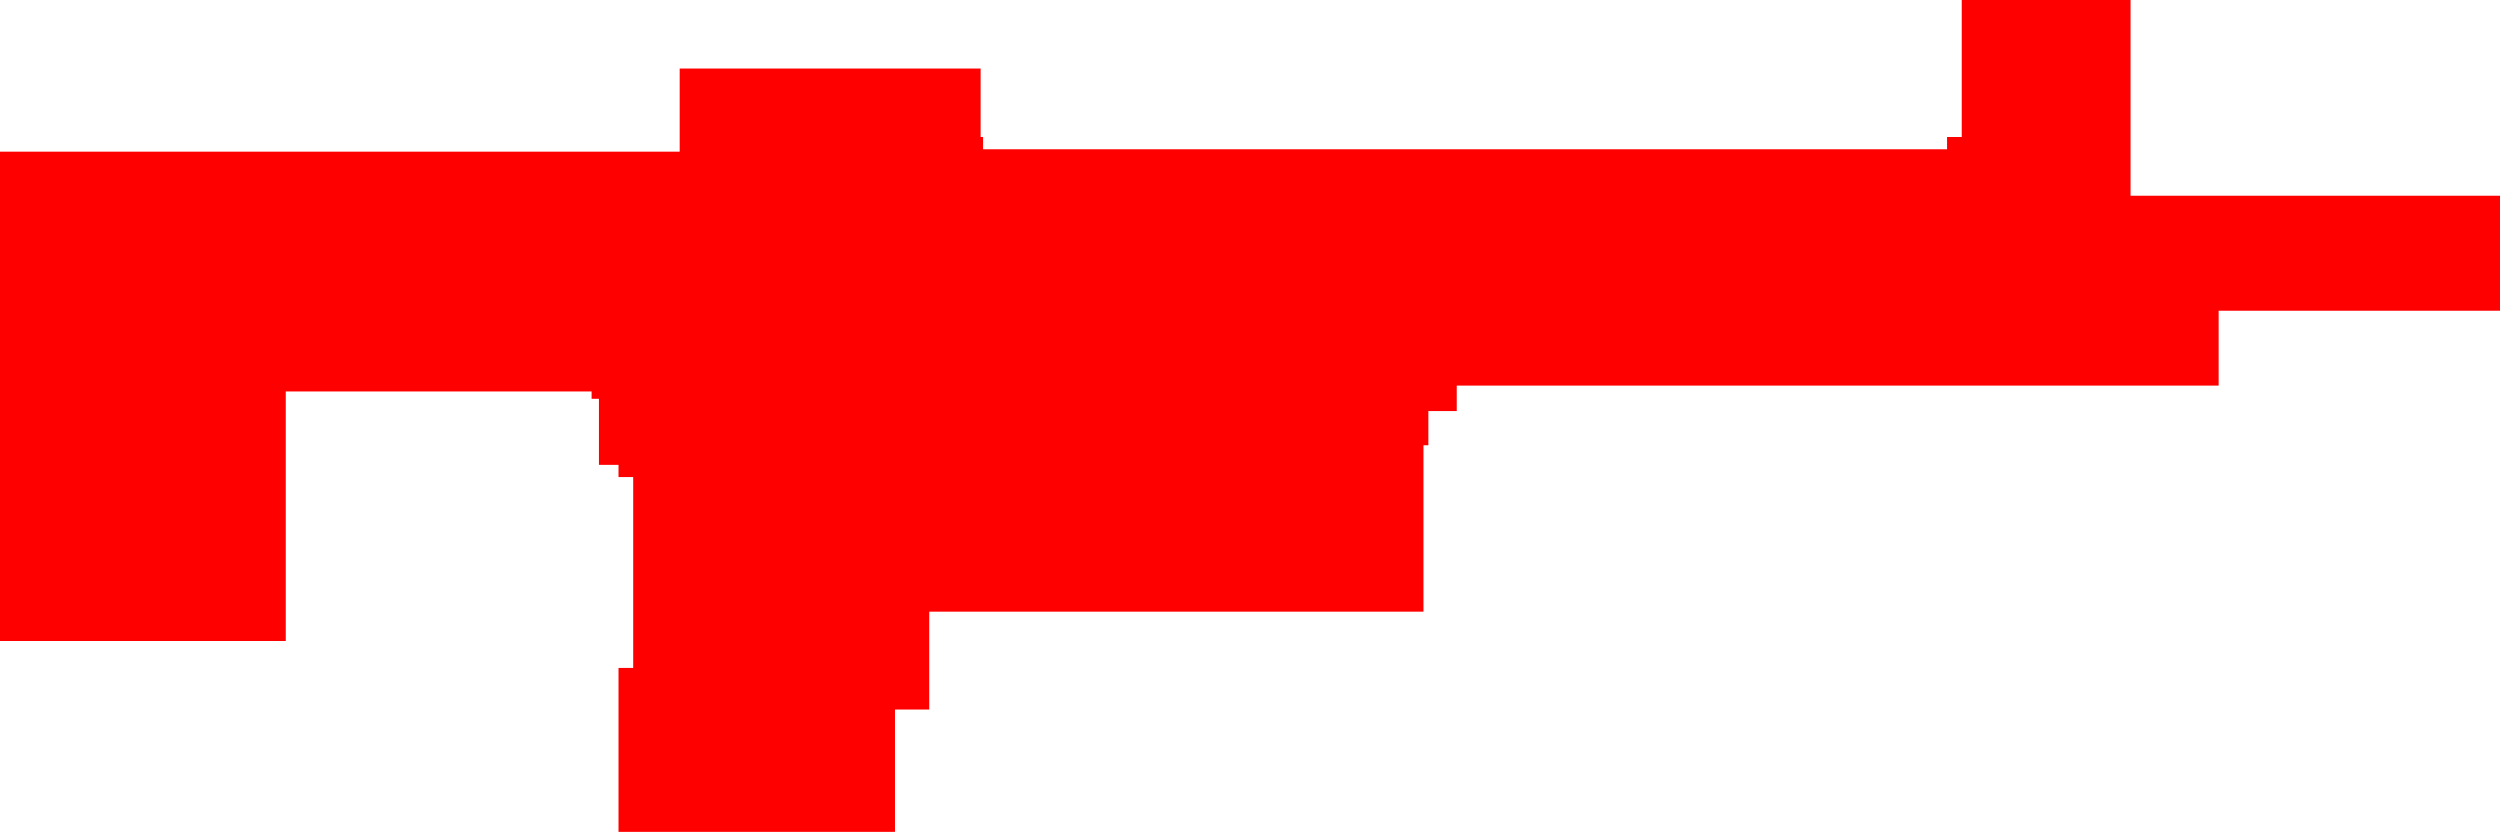 <?xml version="1.0" encoding="UTF-8" standalone="no"?>
<svg xmlns:xlink="http://www.w3.org/1999/xlink" height="85.0px" width="255.45px" xmlns="http://www.w3.org/2000/svg">
  <g transform="matrix(1.0, 0.0, 0.0, 1.0, 127.7, 42.5)">
    <path d="M21.15 -3.1 L21.15 -0.5 18.25 -0.5 18.25 3.0 17.75 3.0 17.75 20.0 -32.75 20.0 -32.75 30.0 -36.25 30.0 -36.25 42.5 -64.5 42.5 -64.5 25.75 -63.0 25.75 -63.0 6.25 -64.5 6.25 -64.5 5.0 -66.5 5.0 -66.5 -1.75 -67.25 -1.75 -67.25 -2.5 -98.5 -2.5 -98.5 23.0 -127.7 23.0 -127.7 -27.0 -58.25 -27.0 -58.25 -35.5 -27.5 -35.5 -27.5 -28.5 -27.25 -28.5 -27.25 -27.25 71.25 -27.25 71.25 -28.5 72.75 -28.5 72.75 -42.5 90.0 -42.5 90.0 -22.5 127.75 -22.5 127.75 -10.75 99.0 -10.75 99.0 -3.1 21.15 -3.1" fill="#ff0000"/>
  </g>
</svg>
